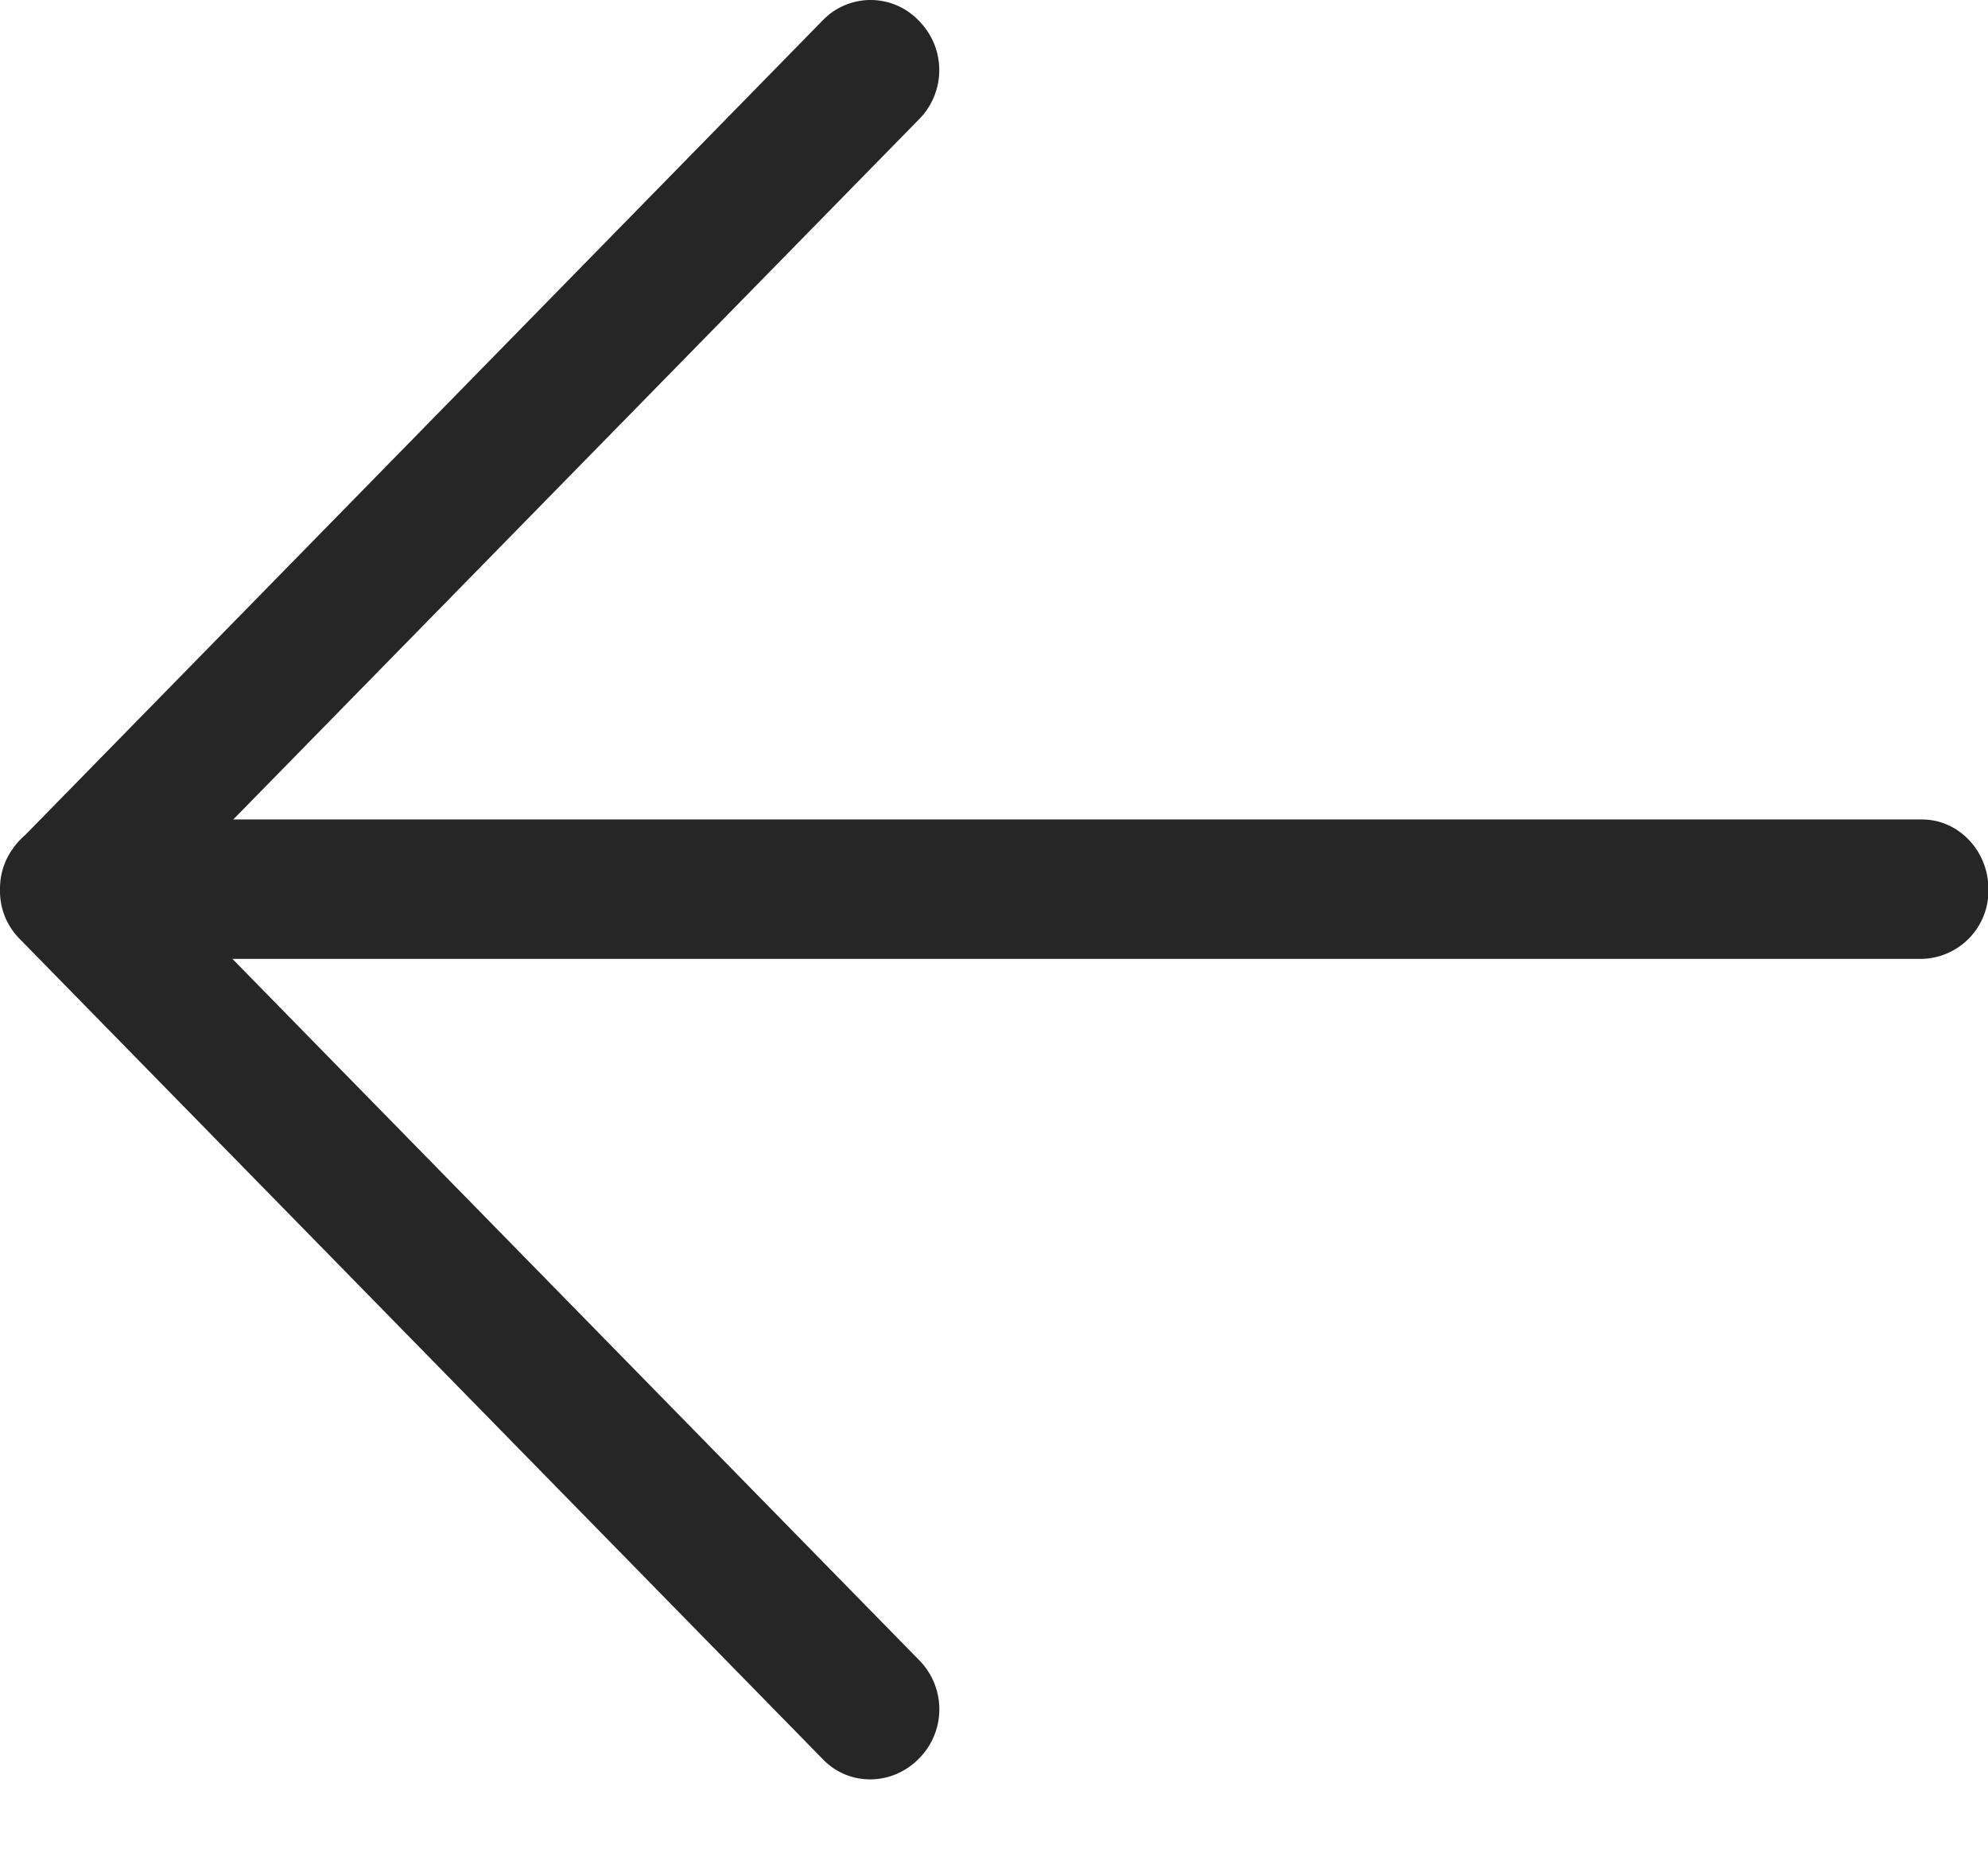 <?xml version="1.0" standalone="no"?><!DOCTYPE svg PUBLIC "-//W3C//DTD SVG 1.1//EN" "http://www.w3.org/Graphics/SVG/1.1/DTD/svg11.dtd"><svg t="1747444711780" class="icon" viewBox="0 0 1092 1024" version="1.1" xmlns="http://www.w3.org/2000/svg" p-id="8467" xmlns:xlink="http://www.w3.org/1999/xlink" width="213.281" height="200"><path d="M1055.646 450.103H128.141L505.437 64.889a38.364 38.364 0 0 0-0.683-53.451 36.521 36.521 0 0 0-52.427-0.683L13.73 458.773a37.818 37.818 0 0 0-6.485 7.099 37.409 37.409 0 0 0-7.236 22.868 37.136 37.136 0 0 0 10.513 26.691l441.806 451.226c14.335 14.54 37.75 14.267 52.427-0.683a38.364 38.364 0 0 0 0.683-53.519L127.663 526.696h927.983a37.477 37.477 0 0 0 36.59-38.228c0-21.162-16.383-38.364-36.59-38.364z" fill="#000000" fill-opacity=".85" p-id="8468"></path></svg>